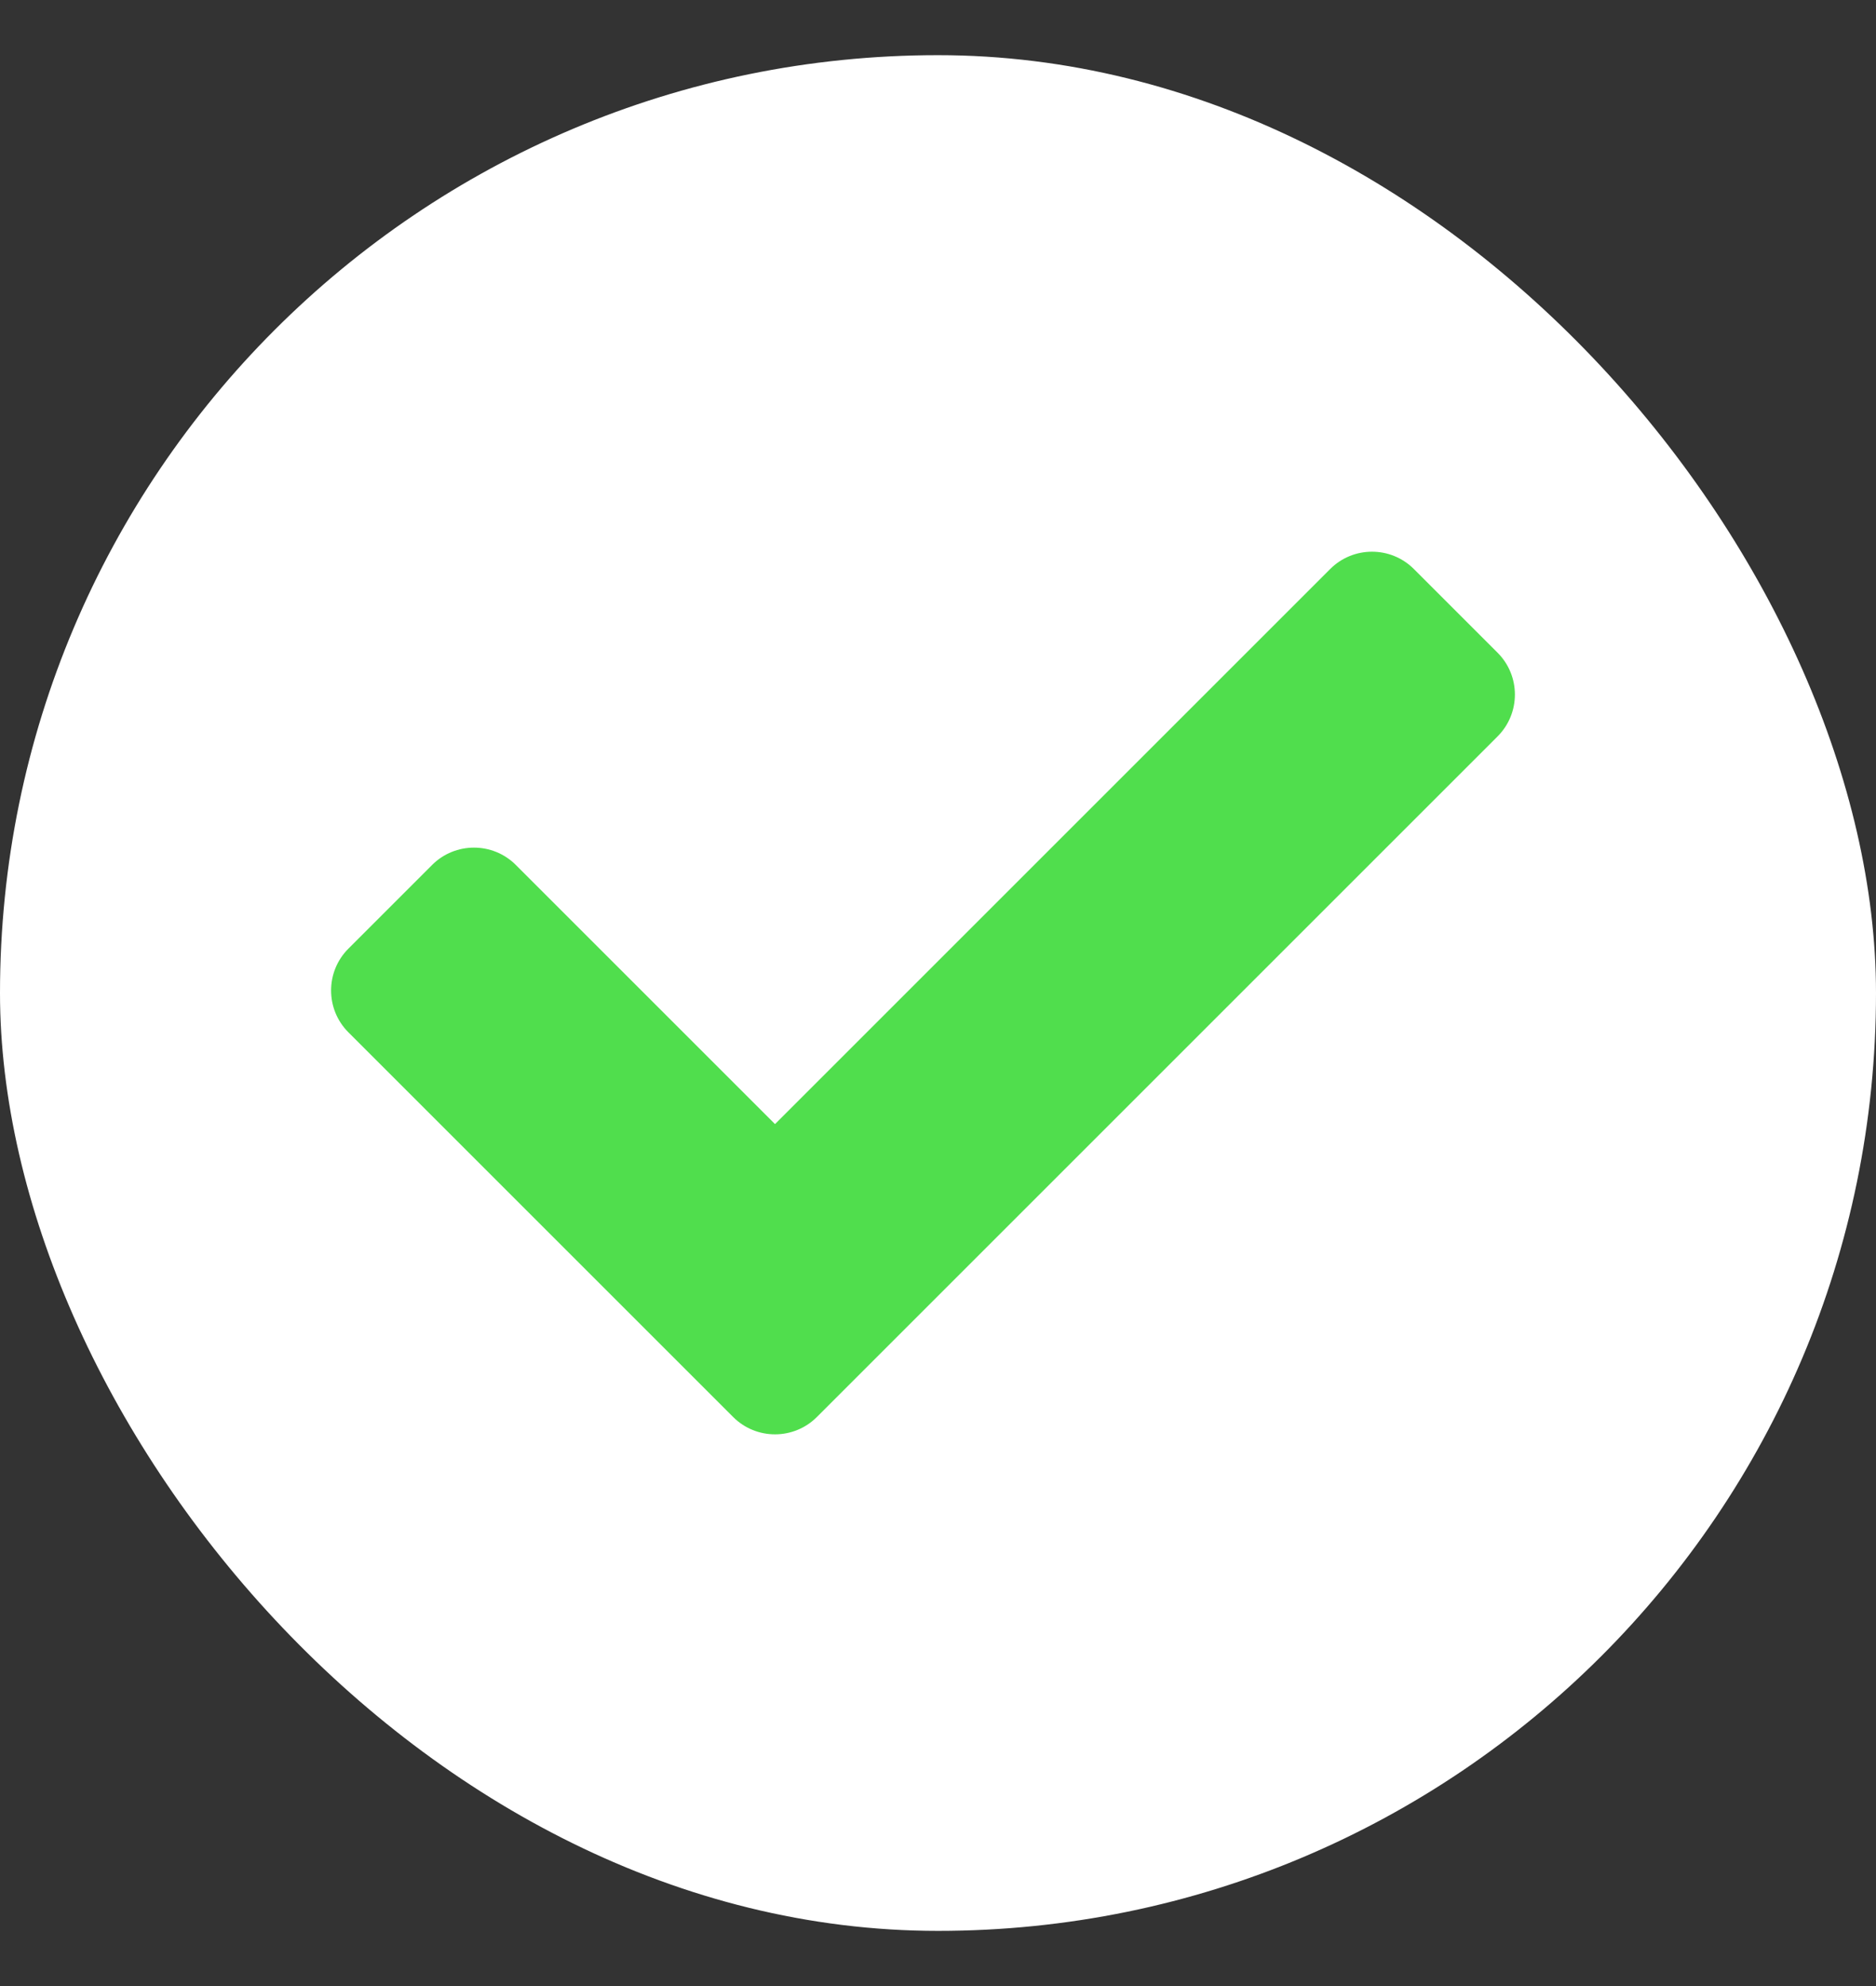 <svg width="17" height="18" viewBox="0 0 17 18" fill="none" xmlns="http://www.w3.org/2000/svg">
<rect x="0" y="0" width="17" height="18" fill="#333333" stroke="none"/>
<rect y="0.5" width="17" height="17" rx="8.5" fill="white"/>
<path d="M6.644 12.843L3.157 9.356C2.948 9.147 2.948 8.807 3.157 8.598L3.916 7.839C4.125 7.63 4.465 7.63 4.674 7.839L7.023 10.188L12.054 5.157C12.263 4.948 12.603 4.948 12.812 5.157L13.571 5.916C13.78 6.125 13.78 6.465 13.571 6.674L7.402 12.843C7.193 13.052 6.853 13.052 6.644 12.843Z" fill="#50DE4D"/>
</svg>
